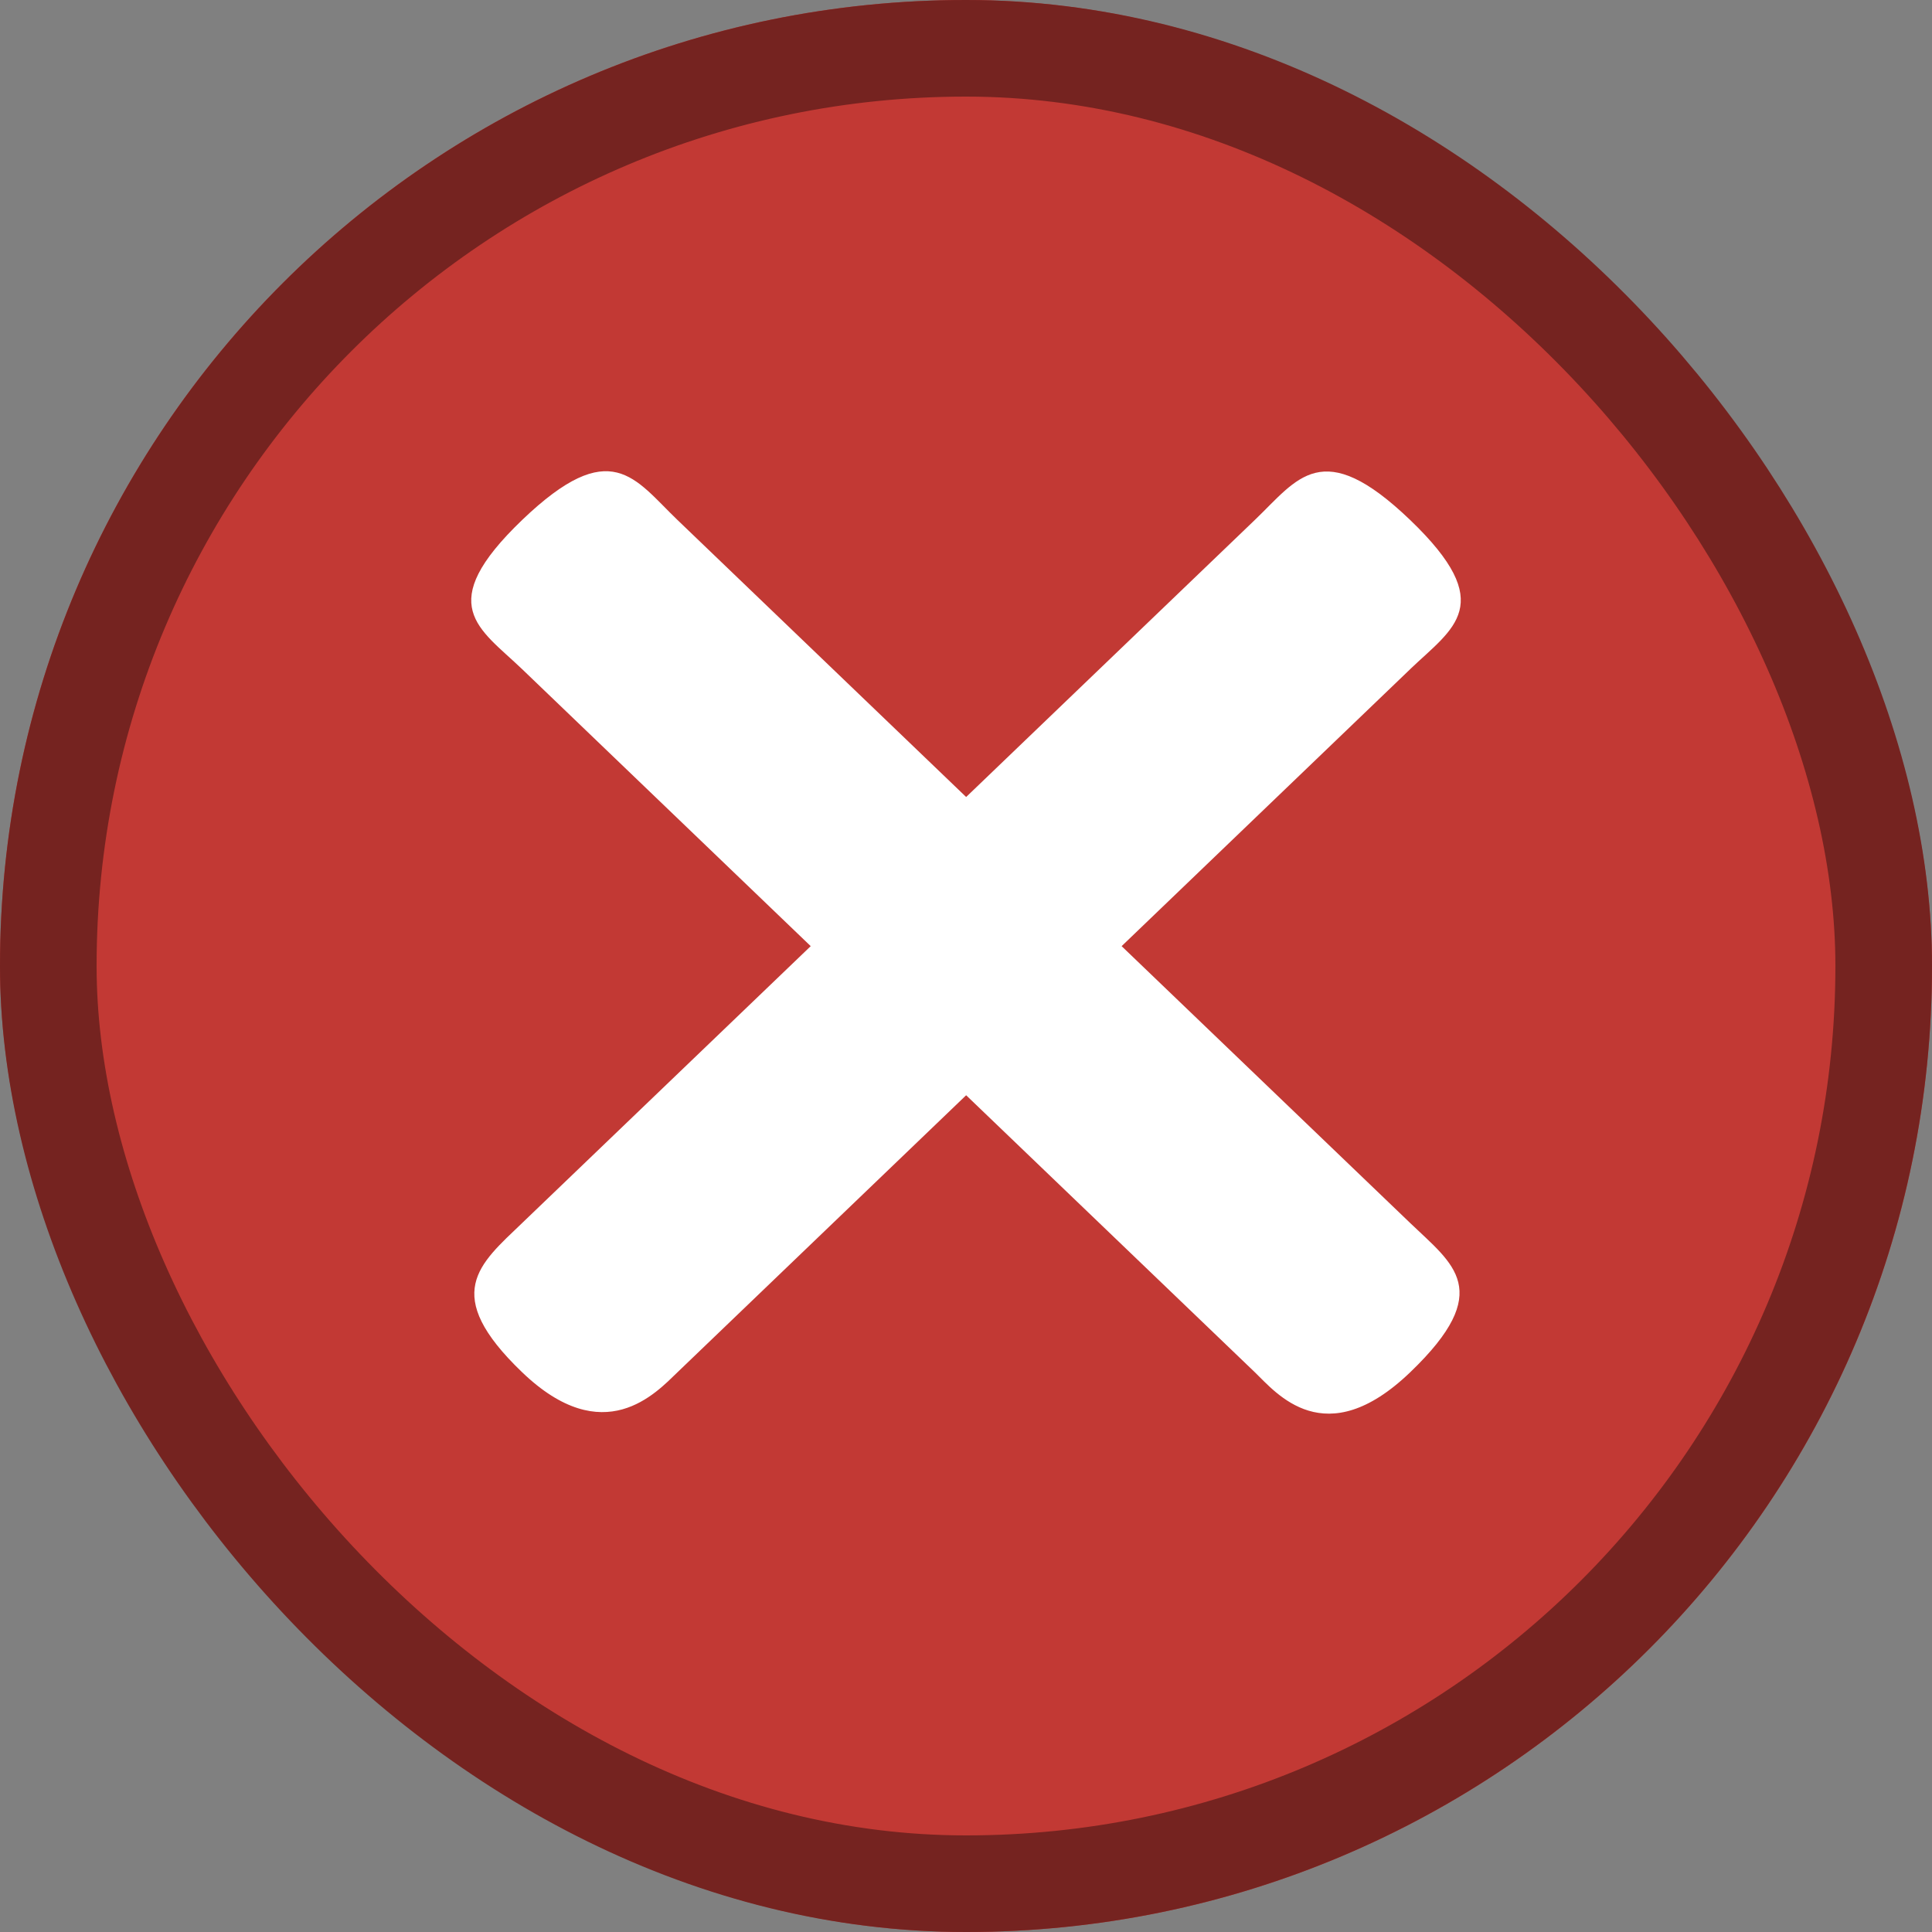 <svg xmlns="http://www.w3.org/2000/svg" xmlns:xlink="http://www.w3.org/1999/xlink" width="40" height="40" viewBox="0 0 40 40">
    <rect x="0" y="0" width="40" height="40" fill="#808080" stroke="none"/>
    <defs>
        <rect id="a" width="40" height="40" rx="20"/>
    </defs>
    <g fill="none" fill-rule="evenodd">
        <g>
            <use fill="#C23934" xlink:href="#a"/>
            <rect width="38" height="38" x="1" y="1" stroke="#752320" stroke-width="2" rx="19"/>
        </g>
        <path fill="#FFF" fill-rule="nonzero" d="M29.197 13.854l-5.975 5.735 5.975 5.733c.888.854 1.766 1.394 0 3.089s-2.774.426-3.217 0l-5.977-5.735-5.976 5.735c-.444.426-1.526 1.622-3.217 0-1.691-1.623-.889-2.235 0-3.089l5.975-5.733-5.975-5.735c-.889-.852-1.842-1.32 0-3.088 1.842-1.766 2.328-.852 3.217 0l5.976 5.735 5.976-5.735c.89-.852 1.39-1.752 3.217 0 1.828 1.753.89 2.236 0 3.088z"/>
    </g>
</svg>
